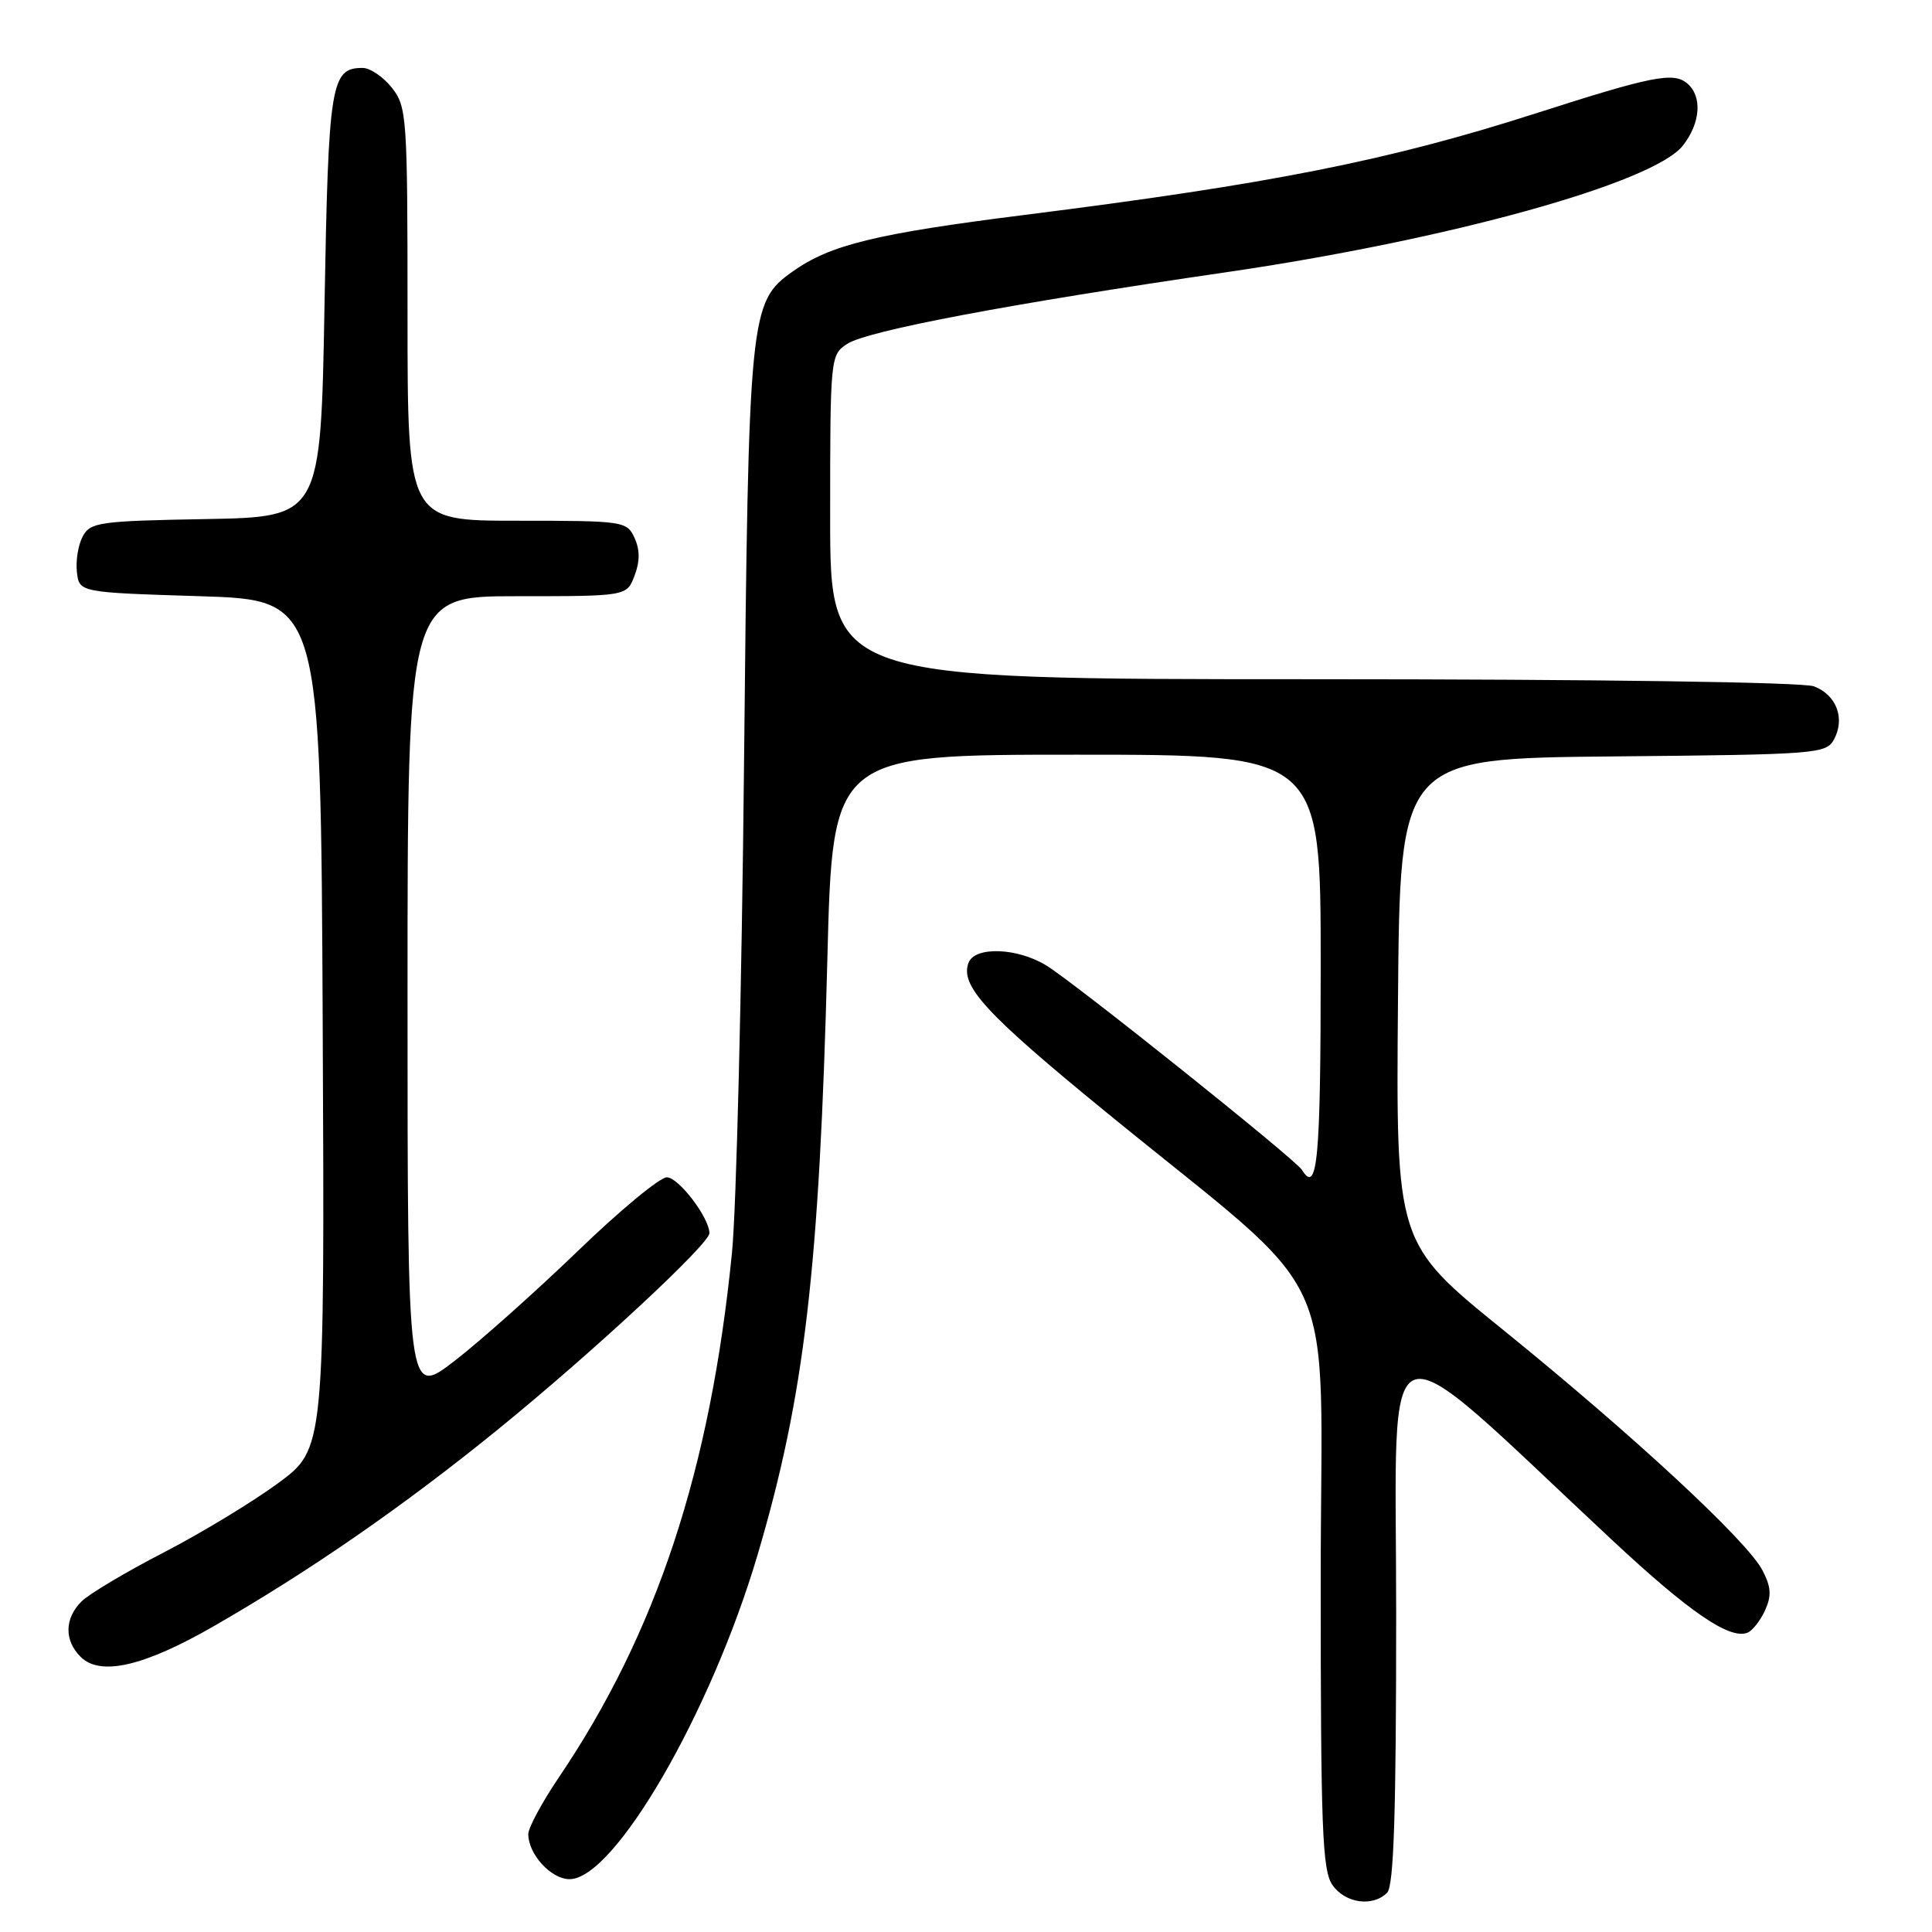 <?xml version="1.0" encoding="UTF-8" standalone="no"?>
<!DOCTYPE svg PUBLIC "-//W3C//DTD SVG 1.1//EN" "http://www.w3.org/Graphics/SVG/1.1/DTD/svg11.dtd" >
<svg xmlns="http://www.w3.org/2000/svg" xmlns:xlink="http://www.w3.org/1999/xlink" version="1.1" viewBox="0 0 256 256">
 <g >
 <path fill="currentColor"
d=" M 183.80 250.80 C 184.69 249.91 185.00 240.30 185.00 213.73 C 185.00 173.61 182.04 174.60 213.67 204.12 C 223.83 213.60 229.17 217.26 231.53 216.35 C 232.19 216.10 233.24 214.77 233.87 213.40 C 234.76 211.44 234.69 210.29 233.53 208.07 C 231.53 204.19 216.40 190.17 199.24 176.27 C 184.97 164.73 184.97 164.73 185.24 132.62 C 185.50 100.50 185.50 100.50 213.72 100.23 C 240.89 99.98 241.99 99.89 243.03 97.95 C 244.51 95.17 243.33 92.07 240.35 90.94 C 238.89 90.39 211.55 90.00 173.93 90.00 C 110.00 90.00 110.00 90.00 110.00 68.52 C 110.00 47.35 110.03 47.03 112.25 45.57 C 114.93 43.82 133.72 40.26 162.50 36.07 C 191.99 31.76 219.09 24.25 222.99 19.29 C 225.35 16.28 225.59 12.74 223.54 11.03 C 221.71 9.52 218.89 10.08 203.41 15.05 C 183.98 21.28 168.35 24.38 135.74 28.48 C 116.02 30.97 110.01 32.43 105.01 35.99 C 99.33 40.04 99.19 41.42 98.59 101.00 C 98.29 130.98 97.57 160.22 96.99 166.00 C 94.13 194.76 87.00 216.35 74.06 235.50 C 71.83 238.80 70.00 242.19 70.00 243.03 C 70.00 245.69 73.02 249.00 75.47 249.00 C 81.42 249.00 94.20 226.95 100.39 206.00 C 106.61 184.96 108.58 168.15 109.63 127.07 C 110.32 100.00 110.32 100.00 142.66 100.00 C 175.00 100.00 175.00 100.00 175.00 128.00 C 175.00 153.75 174.57 158.36 172.51 155.01 C 171.64 153.61 142.36 130.19 138.61 127.91 C 134.78 125.57 129.17 125.38 128.34 127.57 C 127.18 130.59 130.56 134.28 146.46 147.28 C 178.44 173.43 175.00 165.94 175.00 209.46 C 175.00 242.32 175.21 247.86 176.56 249.78 C 178.25 252.20 181.89 252.71 183.80 250.80 Z  M 28.34 215.47 C 41.11 208.13 53.50 199.55 66.00 189.39 C 78.48 179.25 94.00 164.84 94.00 163.40 C 93.99 161.35 89.91 156.00 88.36 156.00 C 87.43 156.00 82.13 160.39 76.58 165.75 C 71.02 171.11 63.67 177.67 60.24 180.32 C 54.00 185.13 54.00 185.13 54.00 132.07 C 54.00 79.00 54.00 79.00 68.52 79.00 C 83.05 79.00 83.05 79.00 84.08 76.28 C 84.80 74.40 84.80 72.85 84.08 71.28 C 83.07 69.06 82.66 69.00 68.52 69.00 C 54.00 69.00 54.00 69.00 54.00 41.63 C 54.00 15.46 53.91 14.15 51.93 11.63 C 50.79 10.19 49.04 9.00 48.05 9.00 C 43.84 9.00 43.52 10.98 43.00 40.40 C 42.50 68.50 42.50 68.50 27.27 68.78 C 13.16 69.03 11.96 69.20 10.96 71.08 C 10.36 72.19 10.02 74.31 10.19 75.80 C 10.50 78.50 10.50 78.50 26.50 79.00 C 42.50 79.50 42.50 79.50 42.76 135.75 C 43.02 191.99 43.02 191.99 36.85 196.53 C 33.46 199.02 26.62 203.17 21.64 205.74 C 16.66 208.31 11.78 211.22 10.79 212.21 C 8.54 214.46 8.50 217.36 10.68 219.54 C 13.28 222.14 19.06 220.81 28.34 215.47 Z "/>
</g>
</svg>